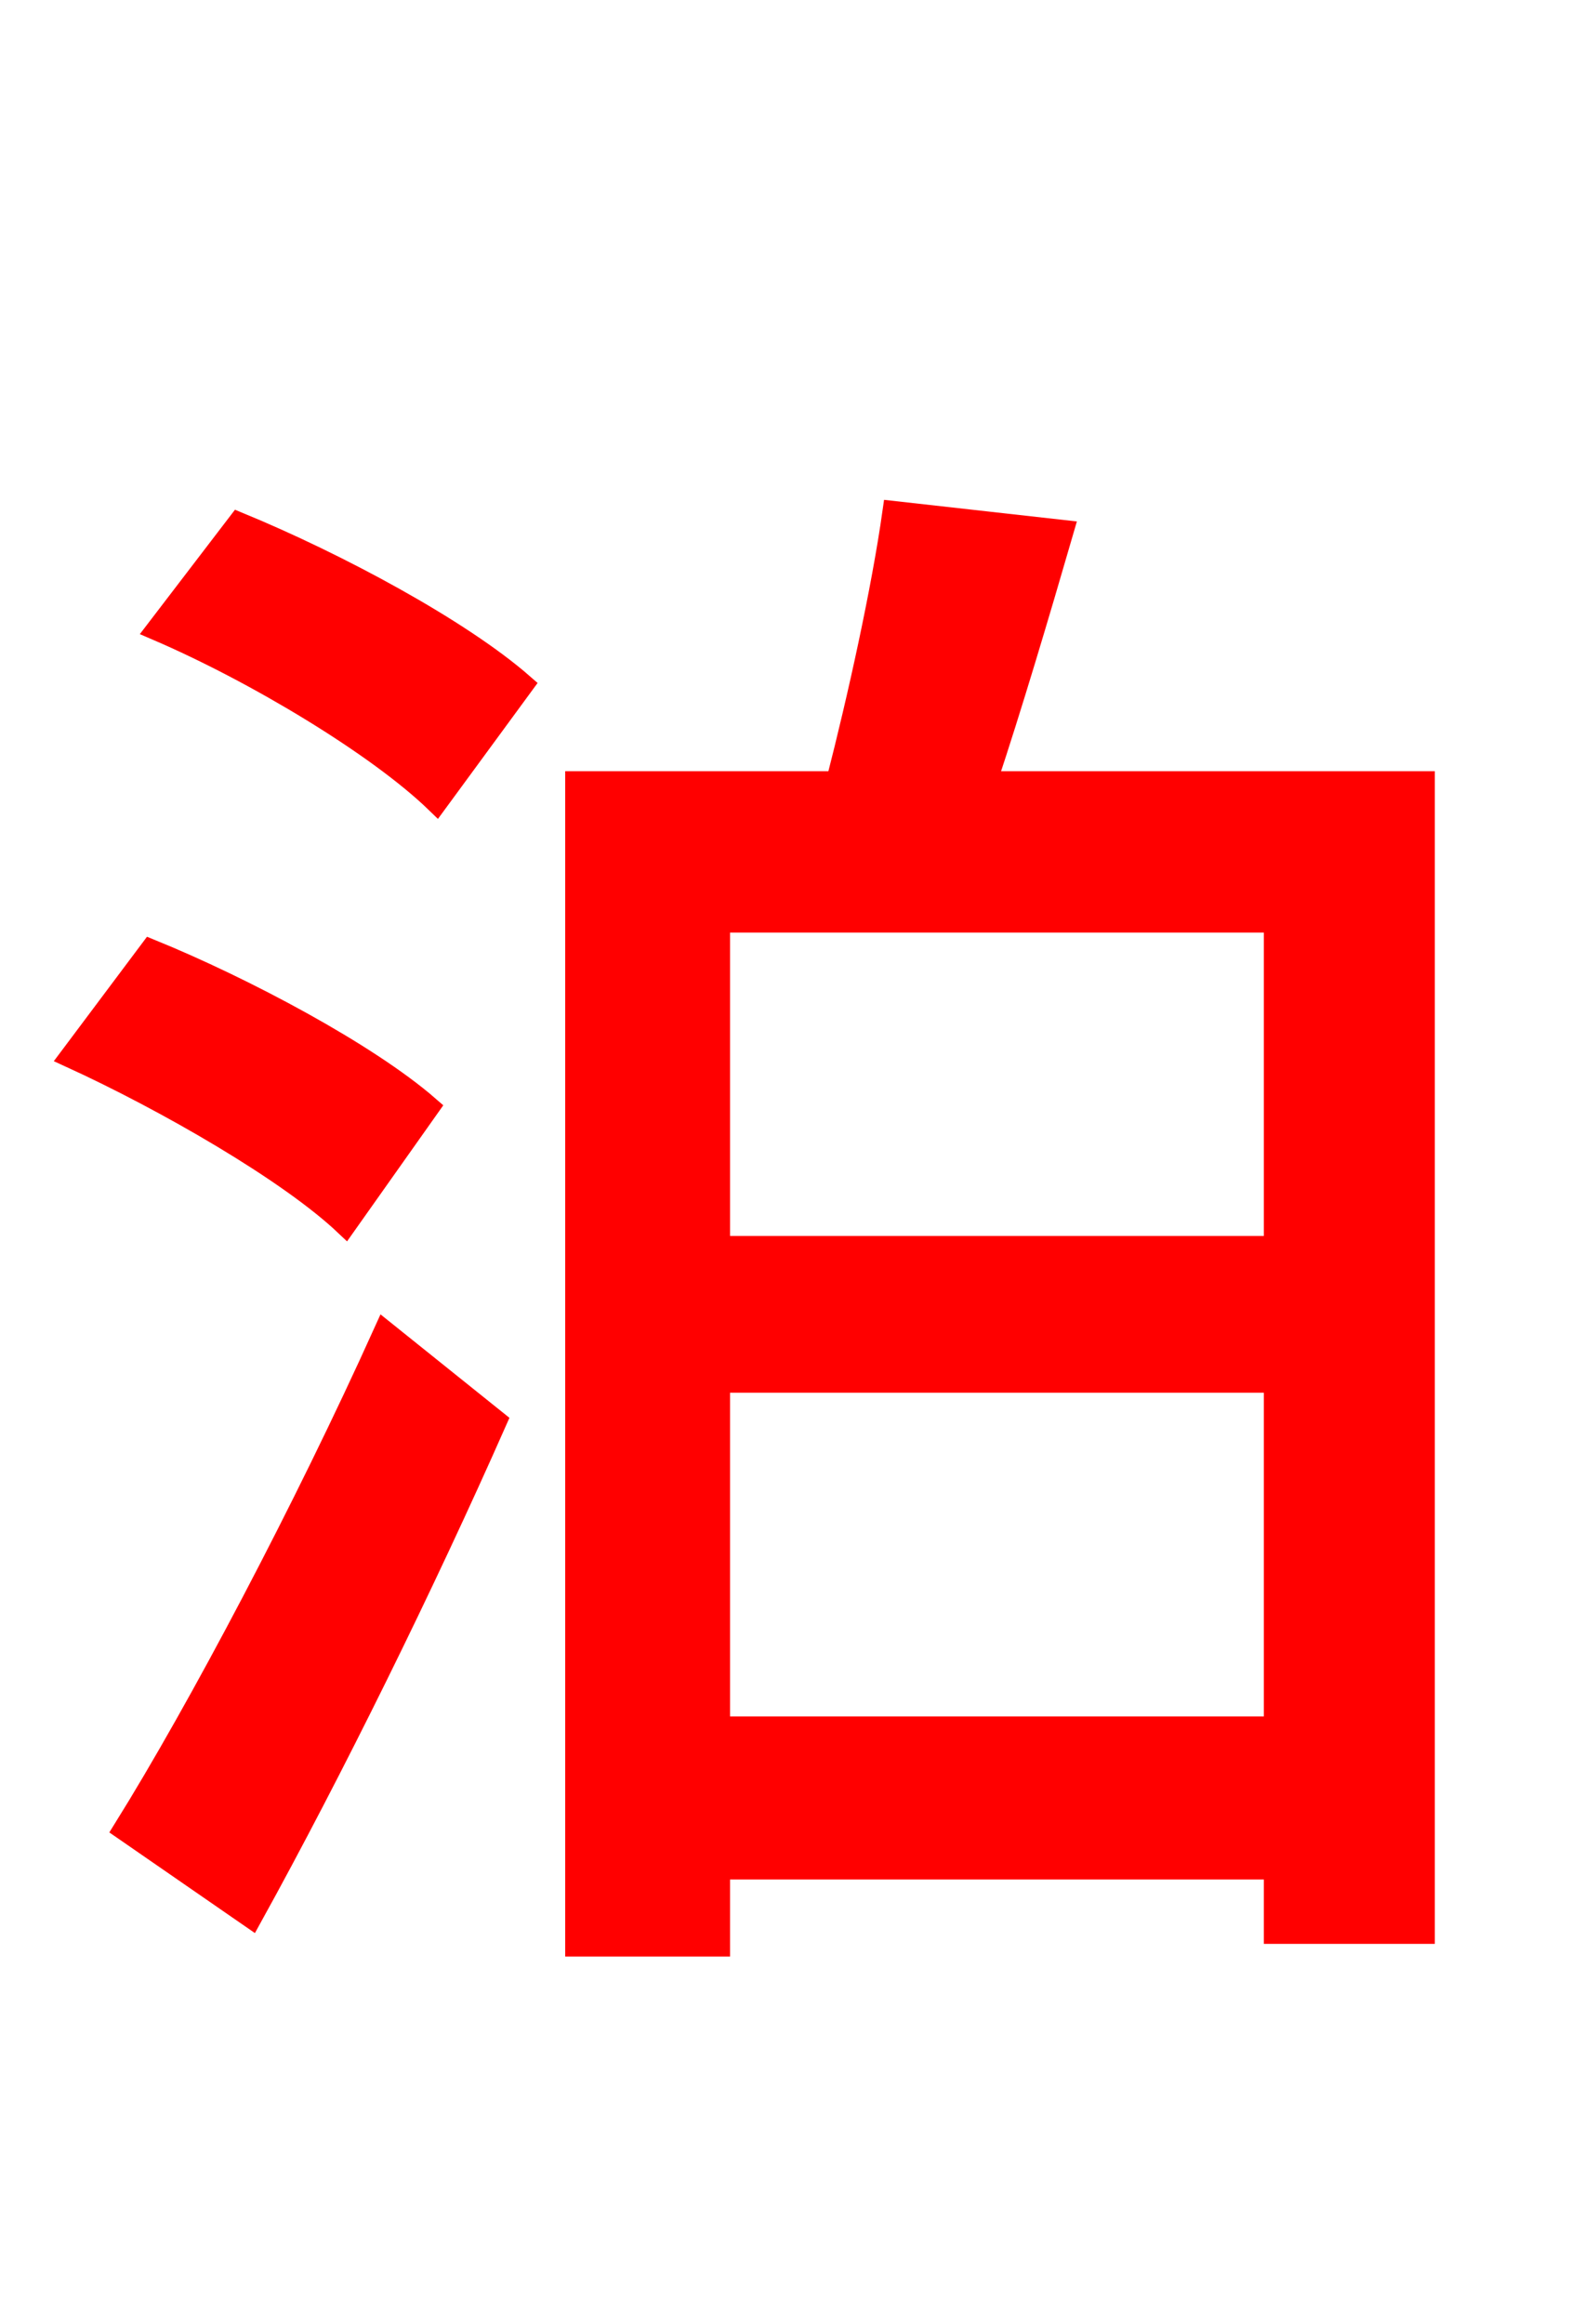 <svg xmlns="http://www.w3.org/2000/svg" xmlns:xlink="http://www.w3.org/1999/xlink" width="72" height="106.56"><path fill="red" stroke="red" d="M19.66 50.76C16.85 48.31 11.16 45.29 6.91 43.56L3.24 48.46C7.63 50.47 13.25 53.71 15.84 56.16ZM11.52 87.91C15.26 81.14 19.44 72.65 22.75 65.16L17.64 61.06C13.97 69.19 9.14 78.34 5.69 83.88ZM7.20 28.87C11.74 30.82 17.35 34.20 20.02 36.79L23.98 31.39C21.10 28.87 15.48 25.85 10.94 23.98ZM32.98 79.20L32.98 63.36L58.46 63.36L58.46 79.20ZM58.46 42.26L58.46 57.17L32.98 57.17L32.98 42.26ZM45.22 35.86C46.37 32.40 47.59 28.30 48.74 24.34L40.97 23.47C40.46 27.07 39.38 31.97 38.38 35.86L26.42 35.86L26.42 89.21L32.98 89.21L32.98 85.68L58.46 85.68L58.46 88.63L65.30 88.63L65.30 35.86Z"/></svg>
